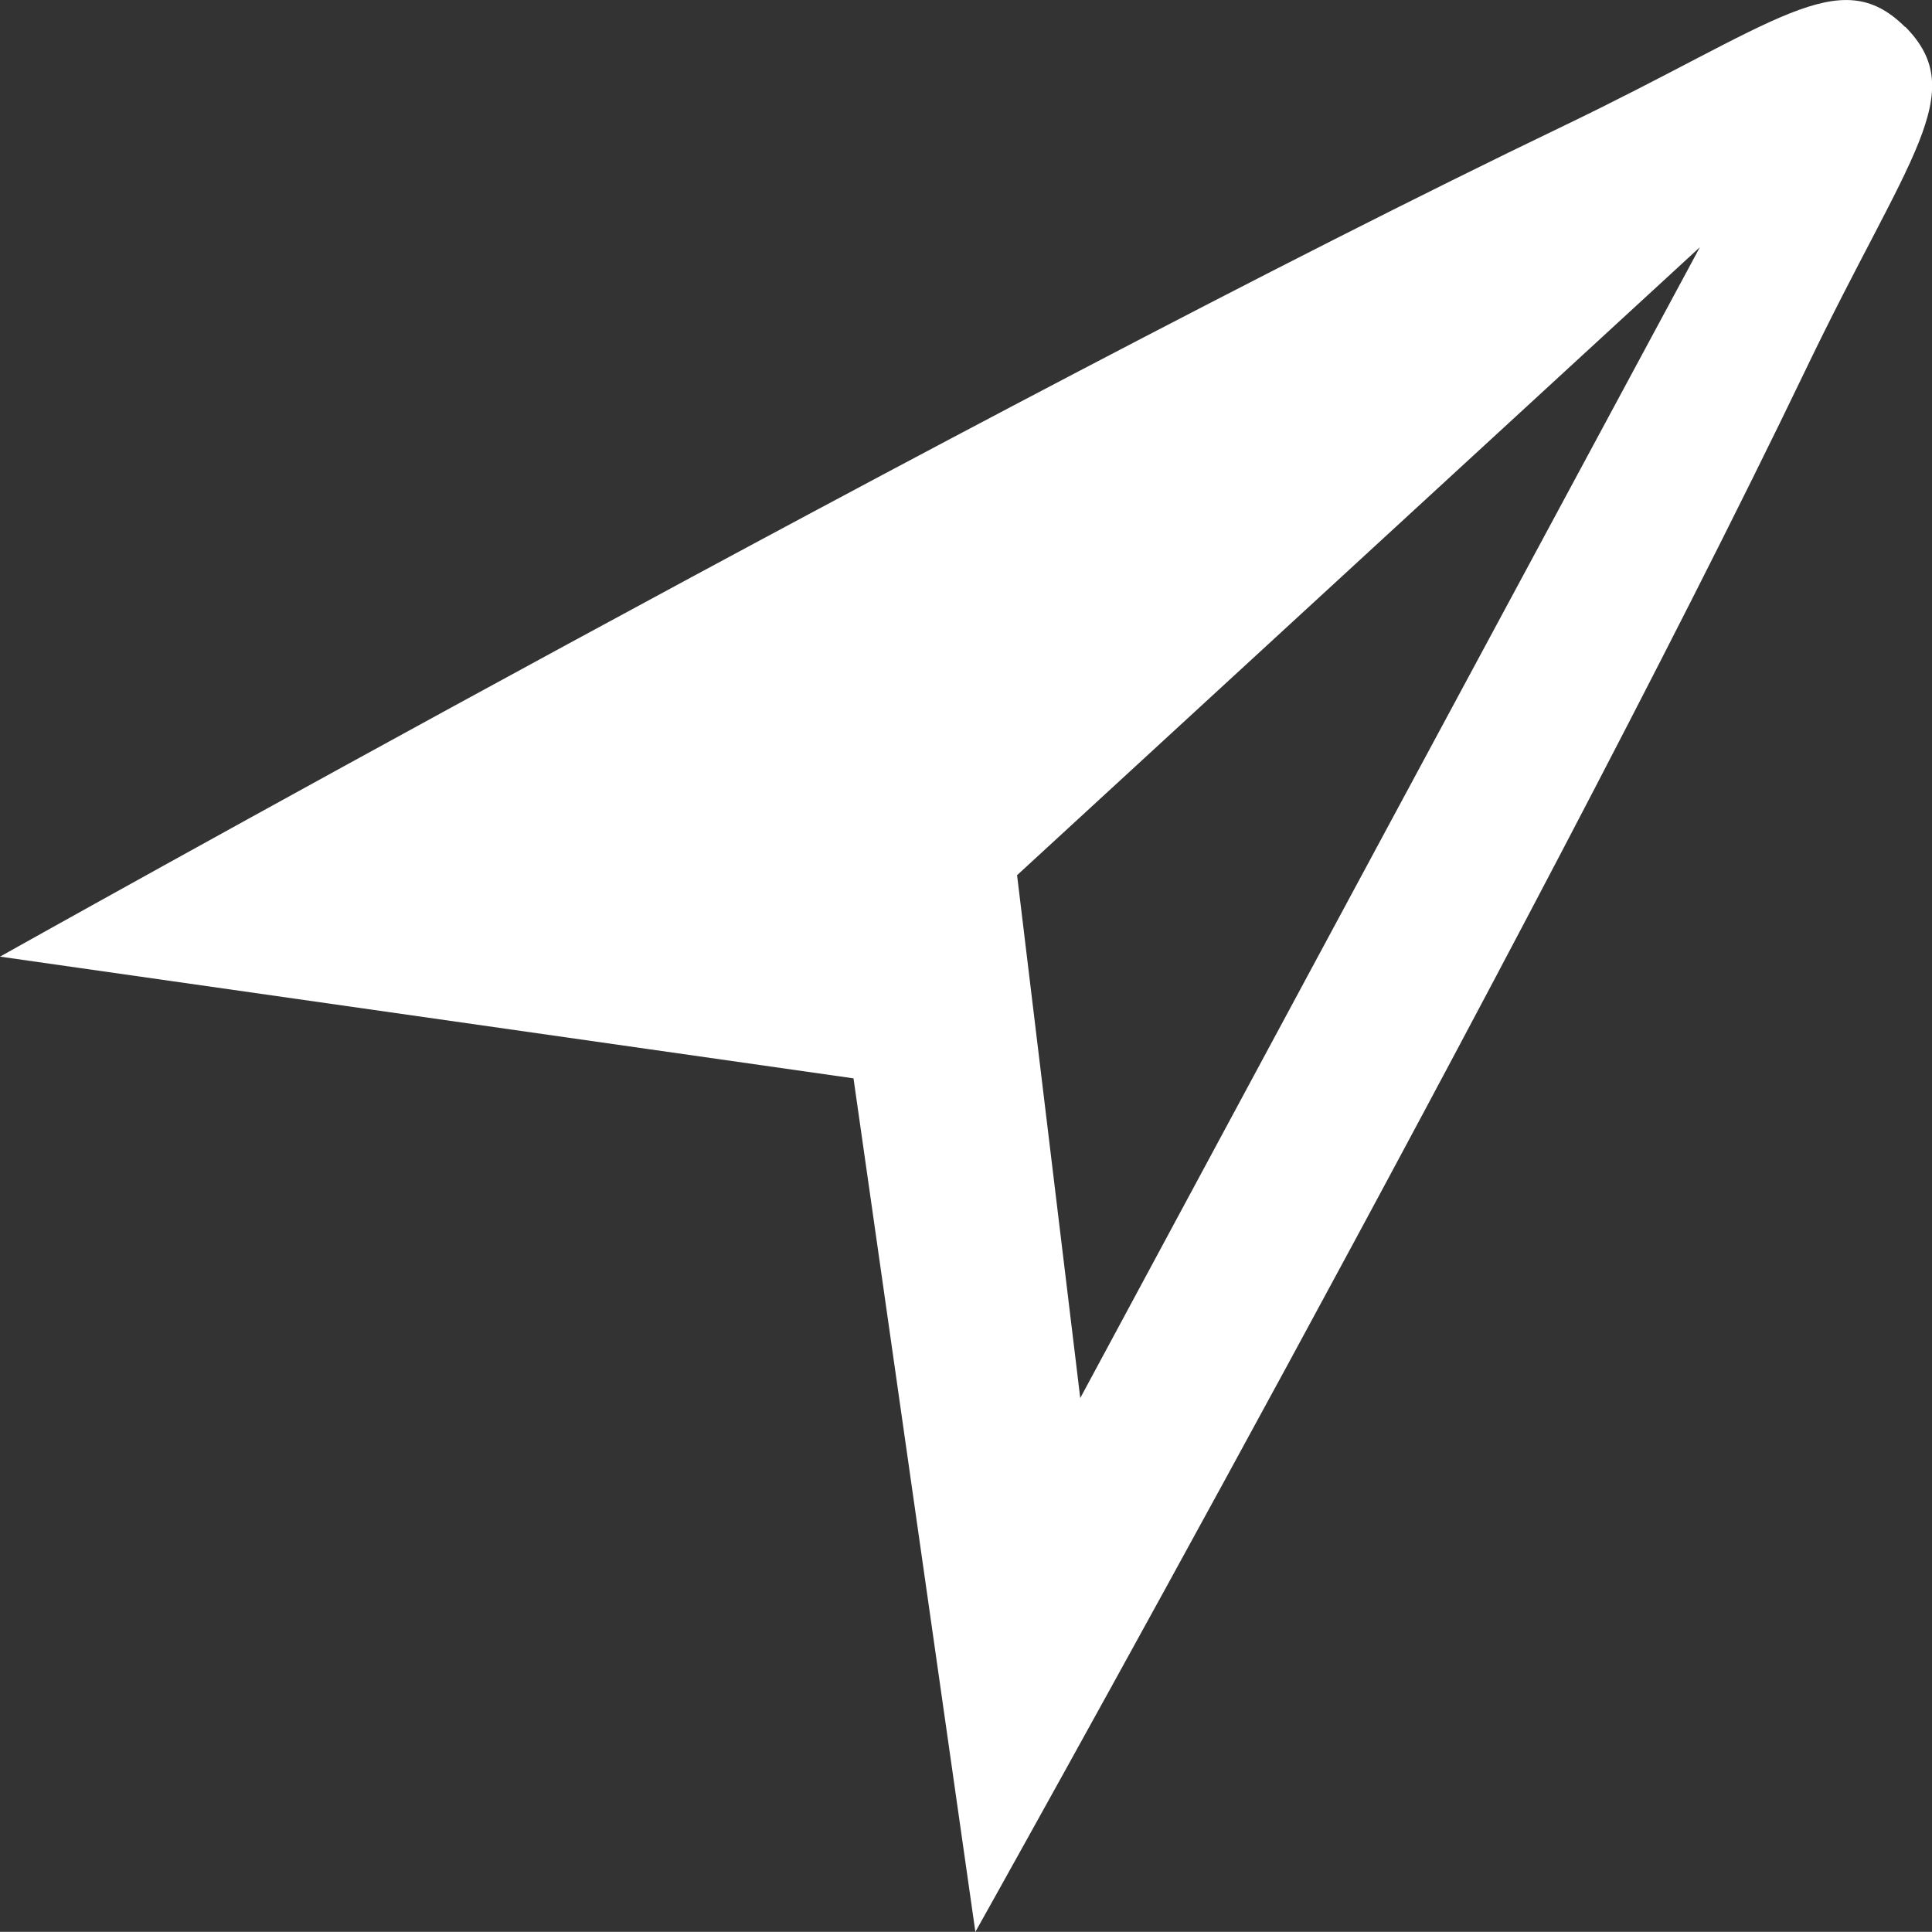 <svg xmlns="http://www.w3.org/2000/svg" viewBox="0 0 27.521 27.519"><rect x="0" y="0" width="27.521" height="27.519" fill="#333333" stroke="none"/><defs><style>.a{fill:#fff;}</style></defs><path class="a" d="M28.9,3.106c-.938-.938-1.83-.053-4.866,1.406C15.91,8.414,1.76,16.346,1.76,16.346L13.918,18.08l1.736,12.158S23.587,16.089,27.488,7.972C28.947,4.935,29.832,4.042,28.9,3.1ZM25.978,6.234l-8.83,16.4-.9-7.448,9.728-8.947Z" transform="translate(-1.76 -2.719)"/></svg>